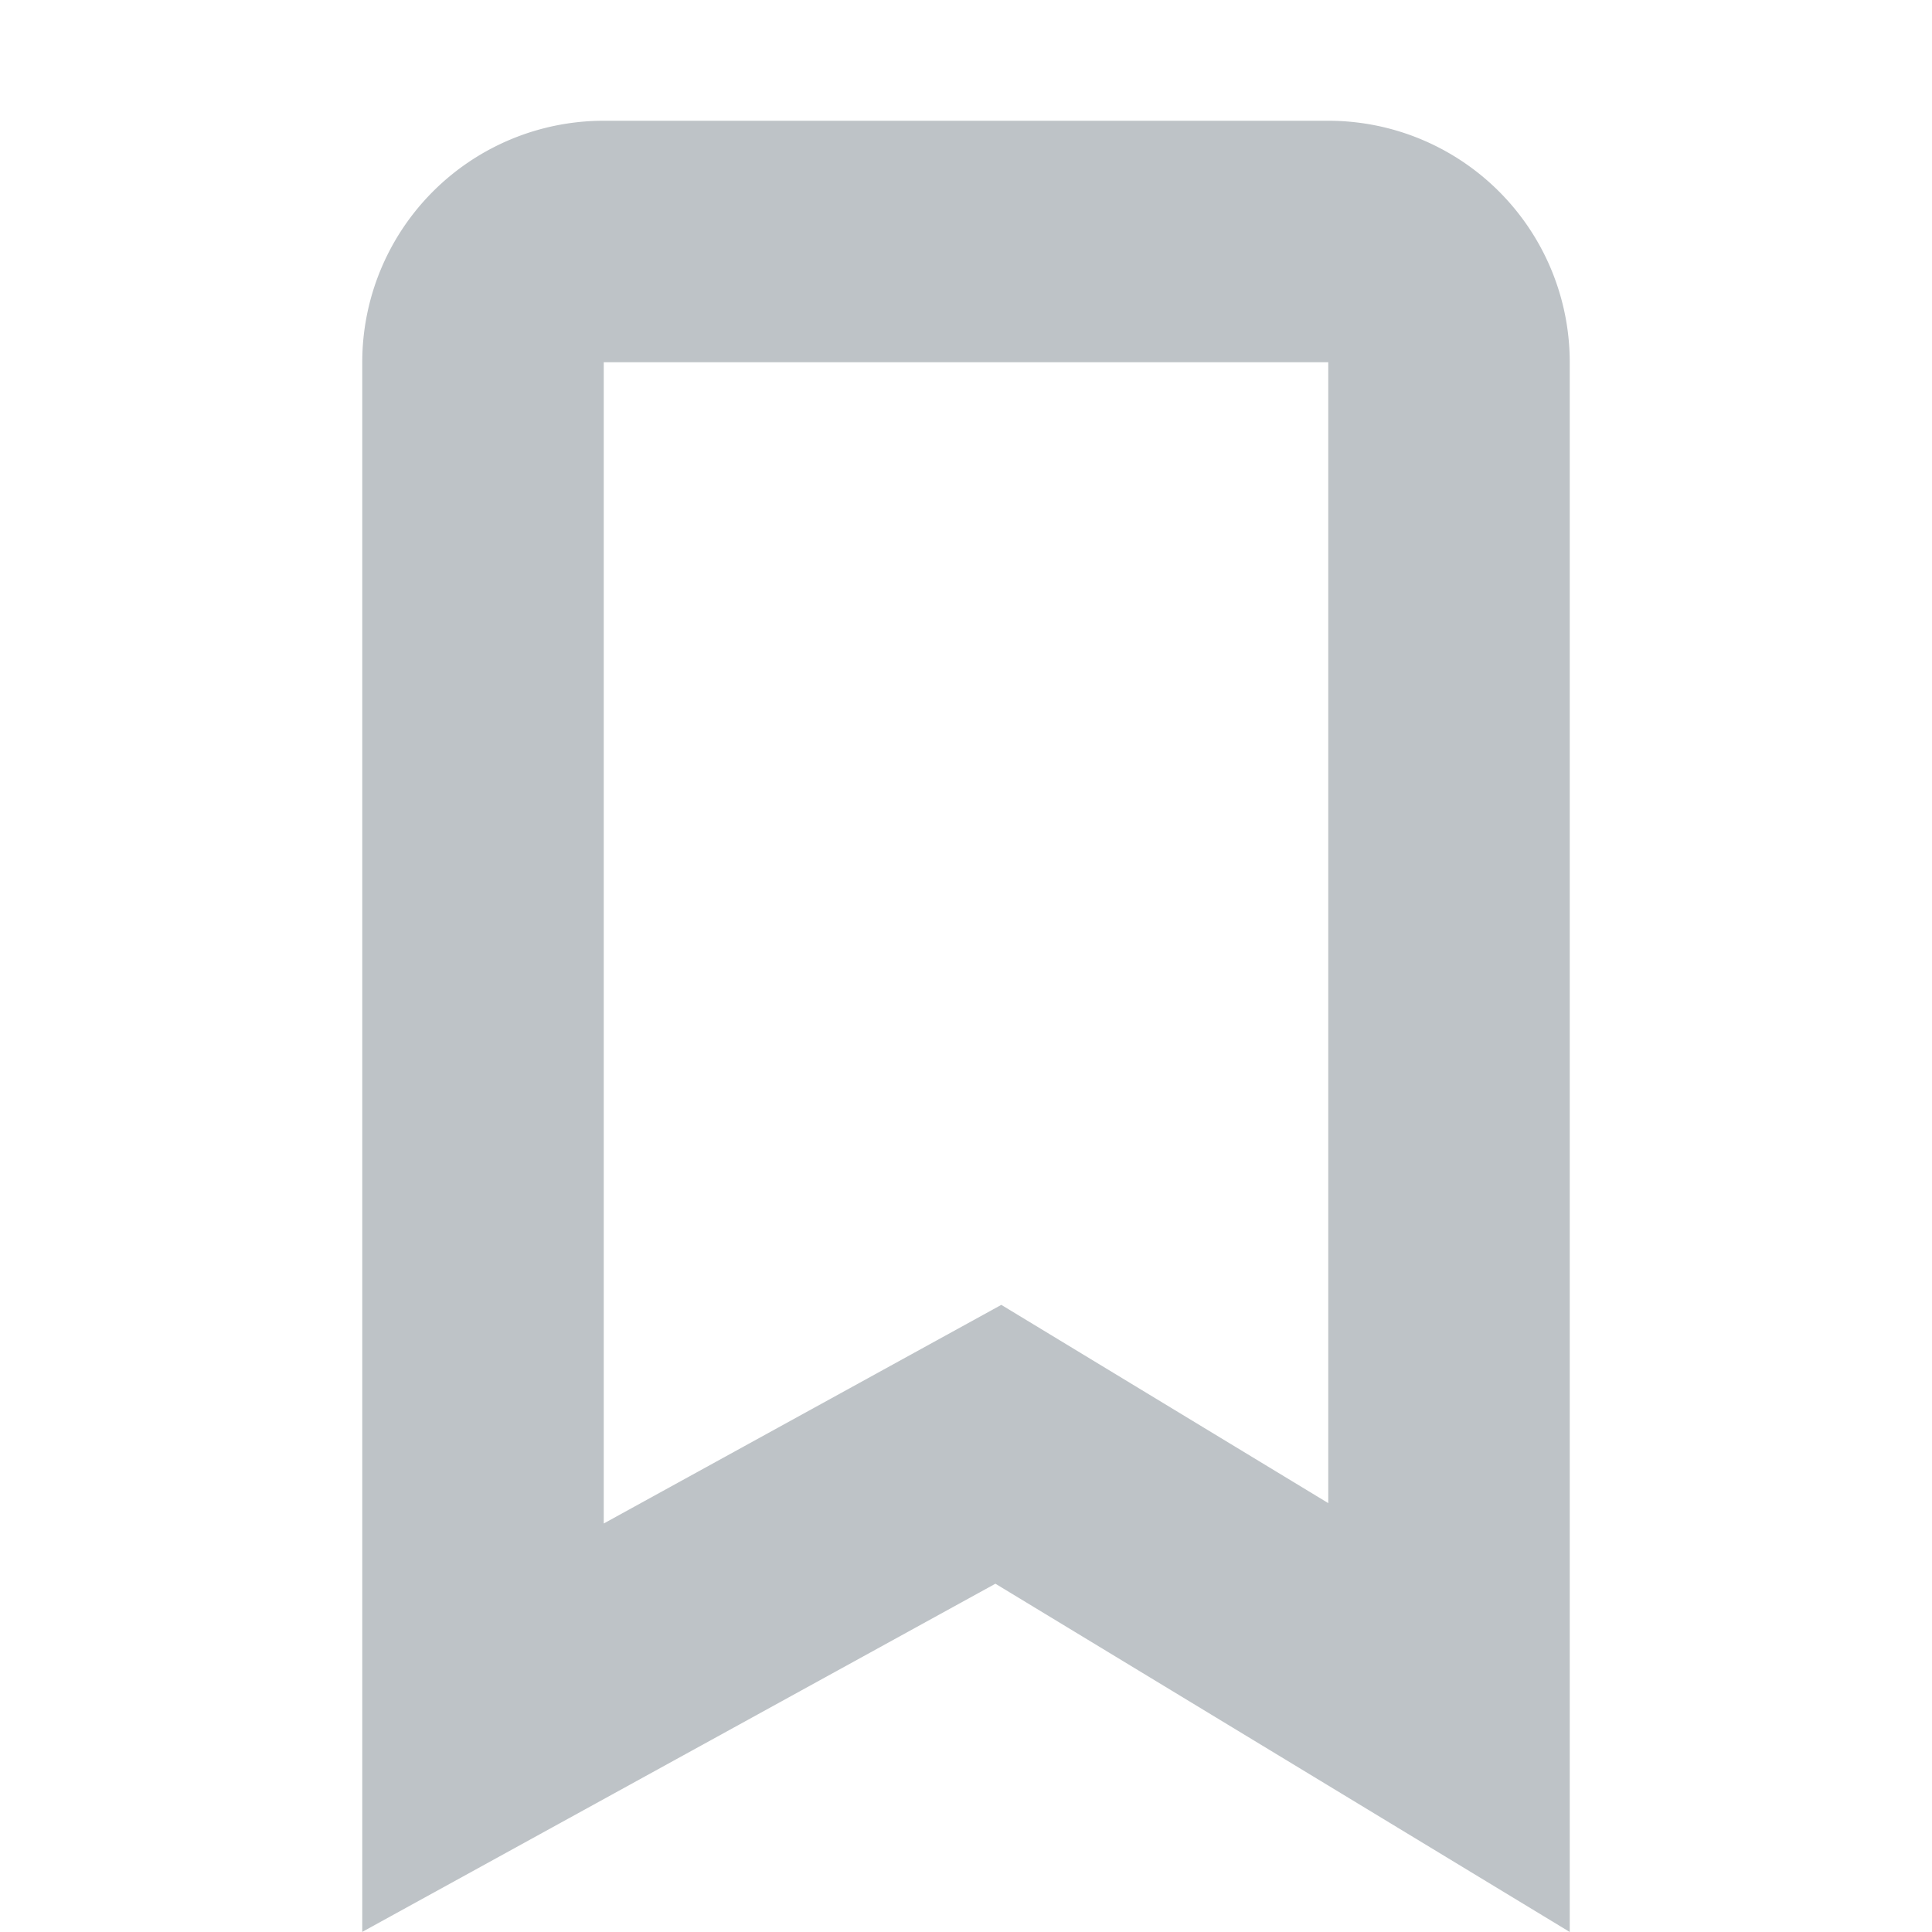 <svg xmlns="http://www.w3.org/2000/svg" width="16" height="16" viewBox="0 0 16 16">
    <path fill="none" fill-rule="evenodd" stroke="#BEC3C7" stroke-width="2" d="M5 2a1 1 0 0 0-1 1v11.308l4.268-2.347L12 14.224V3a1 1 0 0 0-1-1H5z"/>
</svg>
